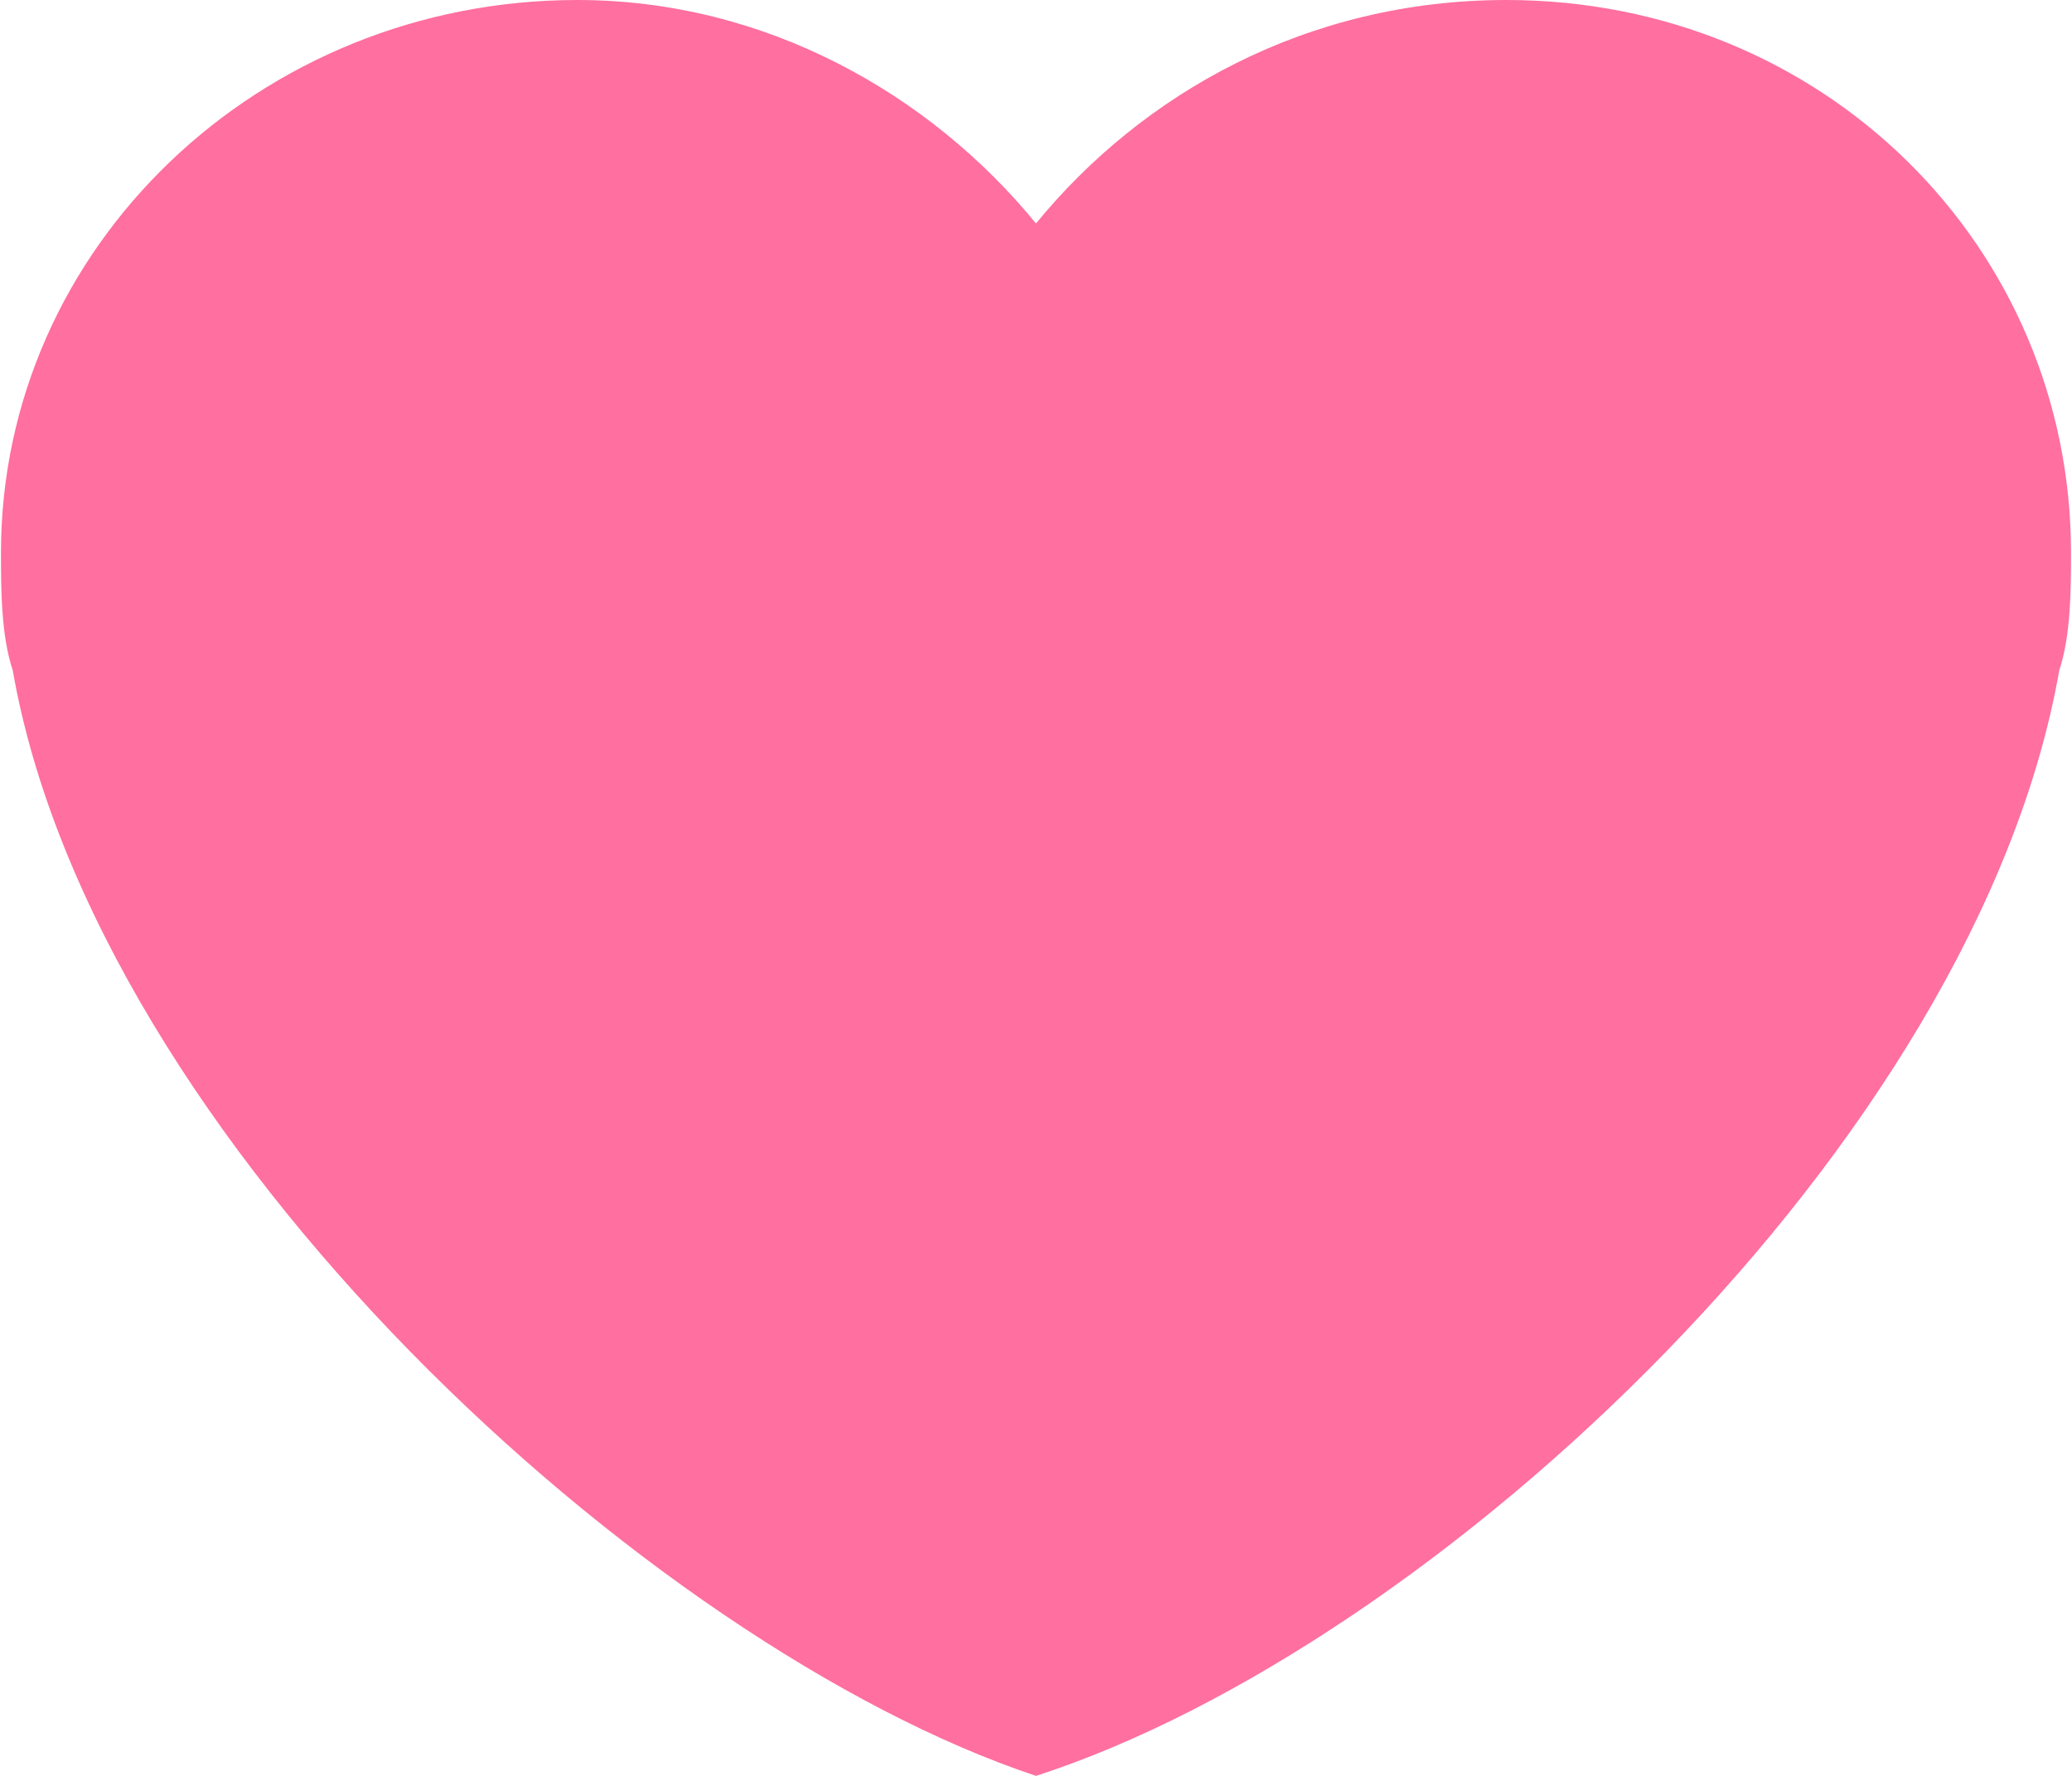 <?xml version="1.0" encoding="UTF-8"?>
<!DOCTYPE svg PUBLIC "-//W3C//DTD SVG 1.1//EN" "http://www.w3.org/Graphics/SVG/1.1/DTD/svg11.dtd">
<!-- Creator: CorelDRAW 2019 (64 Bit) -->
<svg xmlns="http://www.w3.org/2000/svg" xml:space="preserve" width="14px" height="12px" version="1.1" style="shape-rendering:geometricPrecision; text-rendering:geometricPrecision; image-rendering:optimizeQuality; fill-rule:evenodd; clip-rule:evenodd"
viewBox="0 0 1.76 1.51"
 xmlns:xlink="http://www.w3.org/1999/xlink">
 <defs>
  <style type="text/css">
   <![CDATA[
    .fil0 {fill:#FF6F9F}
   ]]>
  </style>
 </defs>
 <g id="Camada_x0020_1">
  <path id="purple-heart.svg" class="fil0" d="M1.76 0.47c0,-0.26 -0.21,-0.47 -0.48,-0.47 -0.17,0 -0.31,0.08 -0.4,0.19 -0.09,-0.11 -0.23,-0.19 -0.39,-0.19 -0.27,0 -0.49,0.21 -0.49,0.47 0,0.03 0,0.07 0.01,0.1 0.07,0.4 0.54,0.83 0.87,0.94 0.34,-0.11 0.8,-0.54 0.87,-0.94 0.01,-0.03 0.01,-0.07 0.01,-0.1l0 0z"/>
 </g>
</svg>
